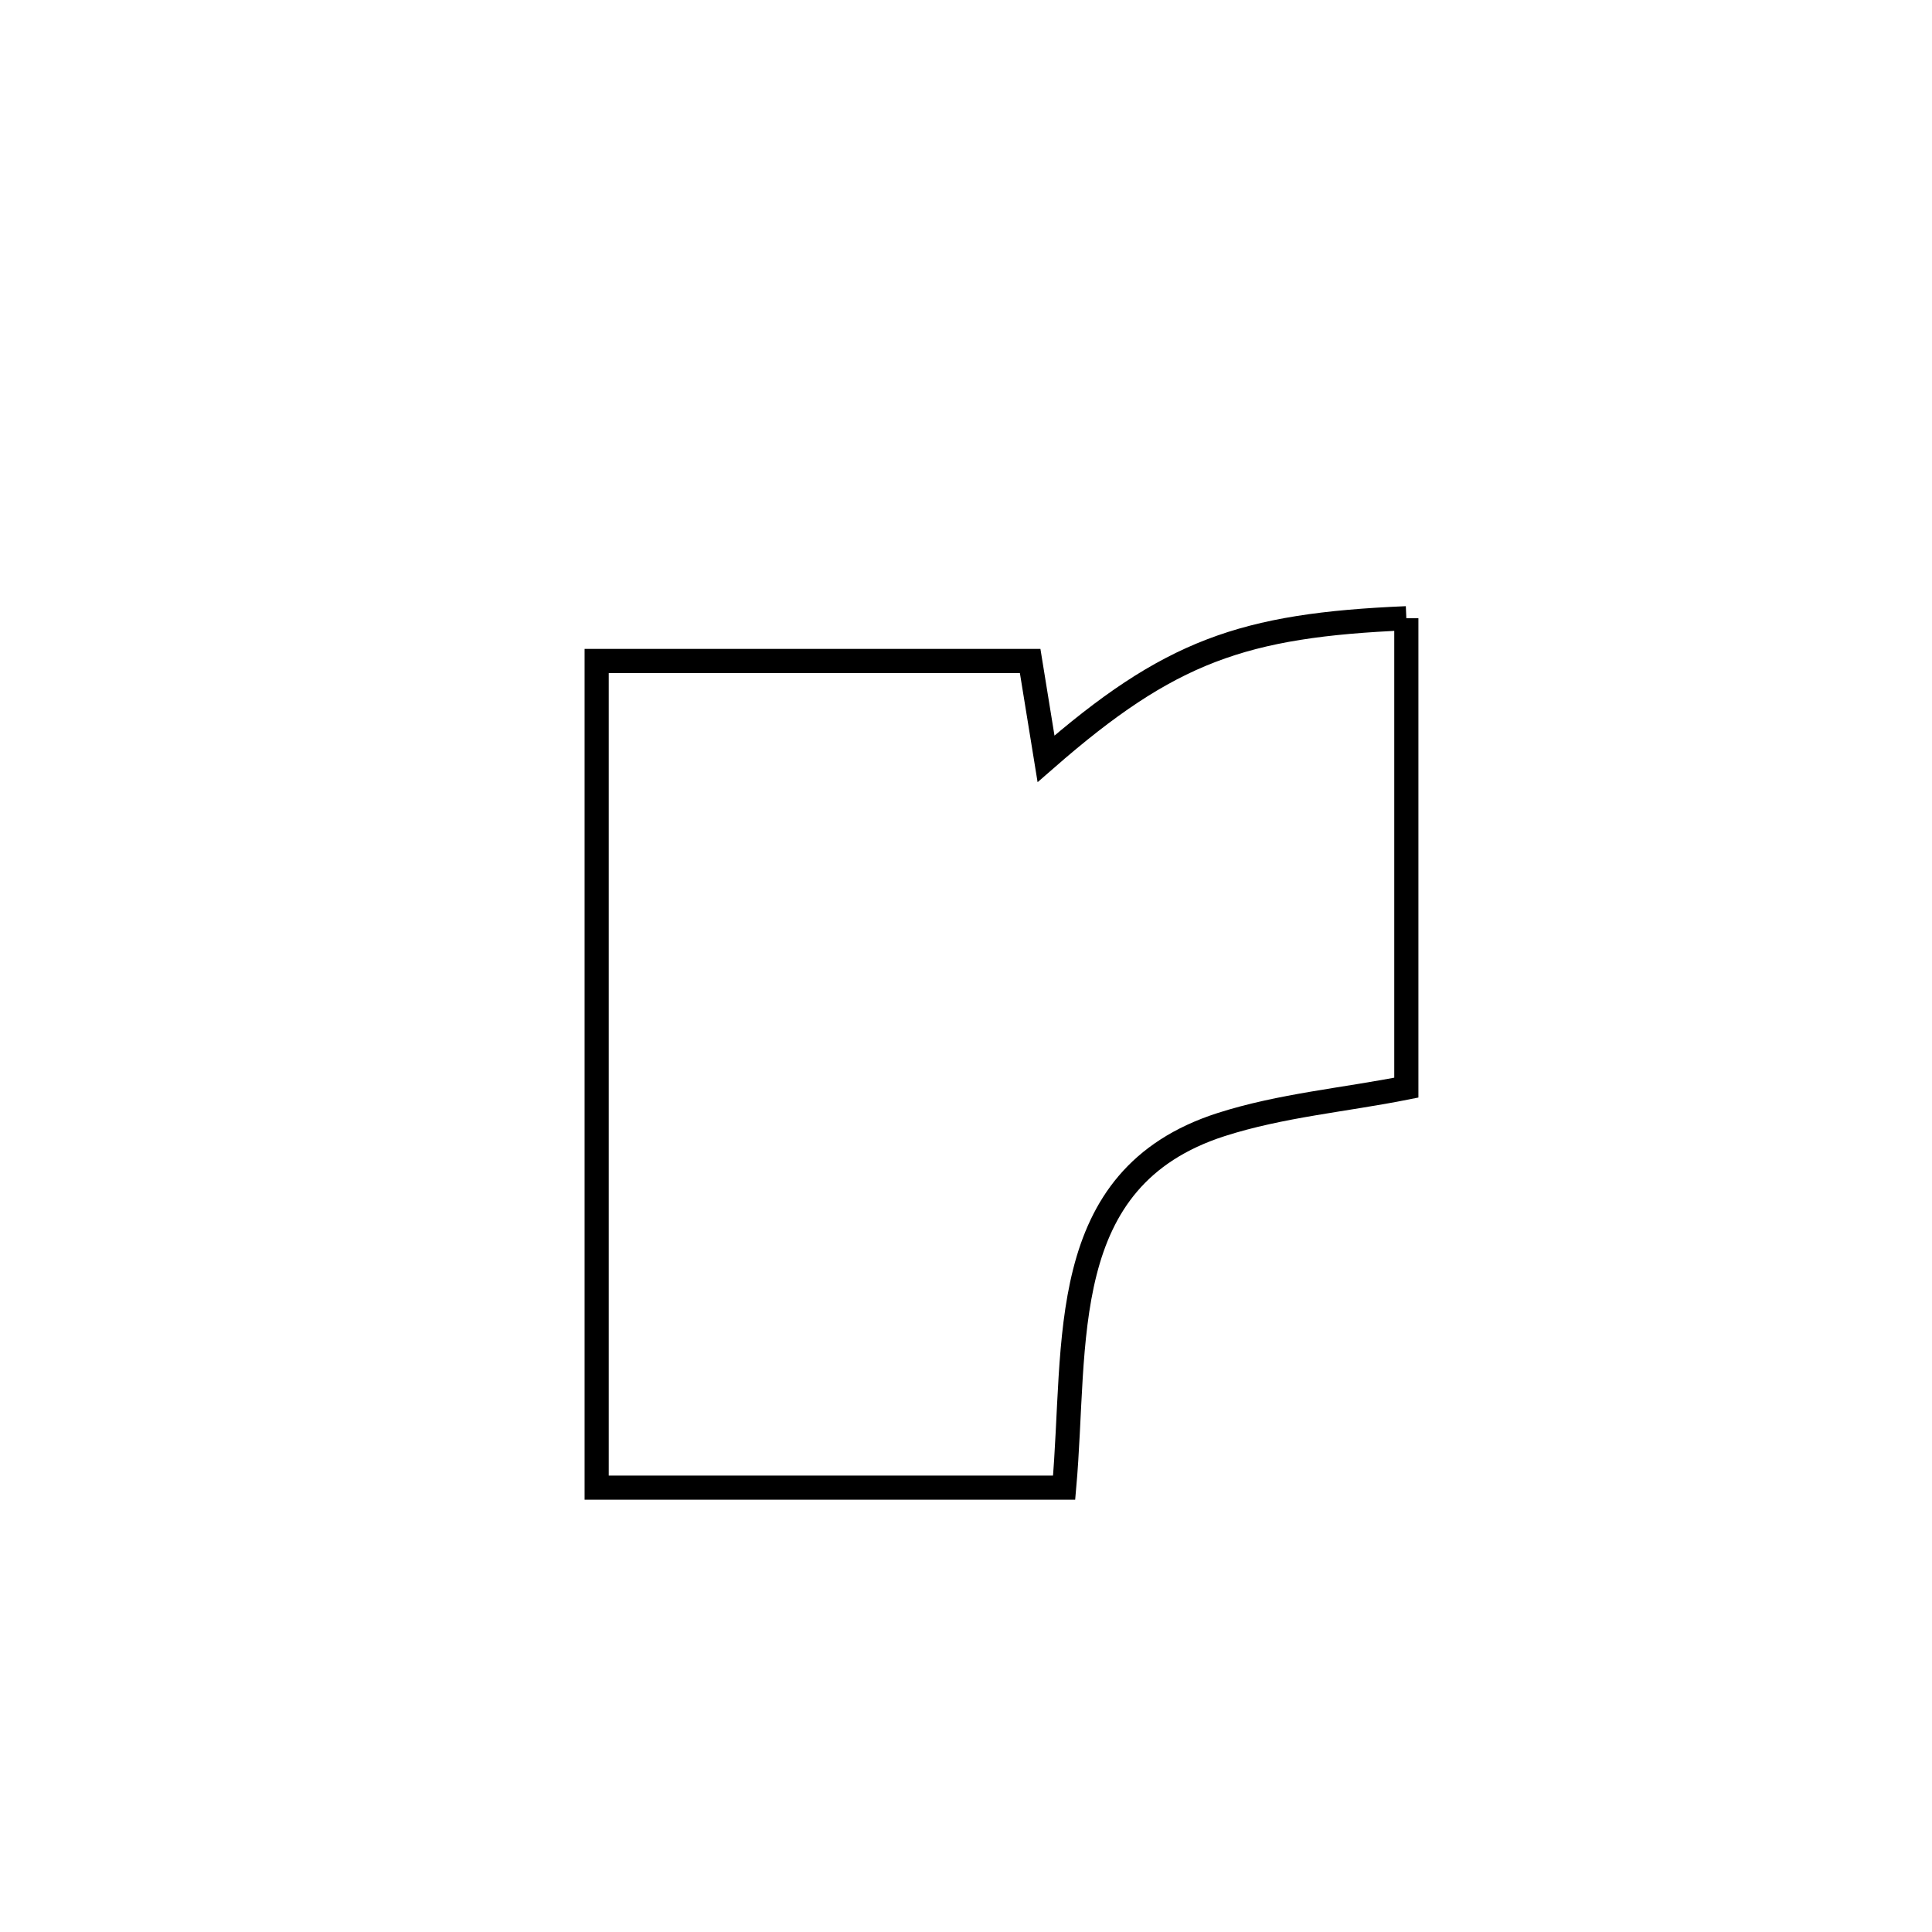 <svg xmlns="http://www.w3.org/2000/svg" viewBox="0.0 0.0 24.0 24.0" height="200px" width="200px"><path fill="none" stroke="black" stroke-width=".3" stroke-opacity="1.0"  filling="0" d="M17.47 7.68 L17.47 7.68 C17.47 9.624 17.47 11.567 17.47 13.511 L17.47 13.511 C16.703 13.664 15.914 13.731 15.169 13.97 C13.096 14.637 13.38 16.681 13.219 18.48 L13.219 18.48 C11.283 18.48 9.347 18.48 7.412 18.48 L7.412 18.48 C7.412 16.769 7.412 15.057 7.412 13.345 C7.412 11.634 7.412 9.922 7.412 8.211 L7.412 8.211 C9.207 8.211 11.002 8.211 12.797 8.211 L12.797 8.211 C12.863 8.616 12.928 9.021 12.994 9.426 L12.994 9.426 C14.527 8.088 15.437 7.766 17.47 7.68 L17.47 7.68"></path></svg>